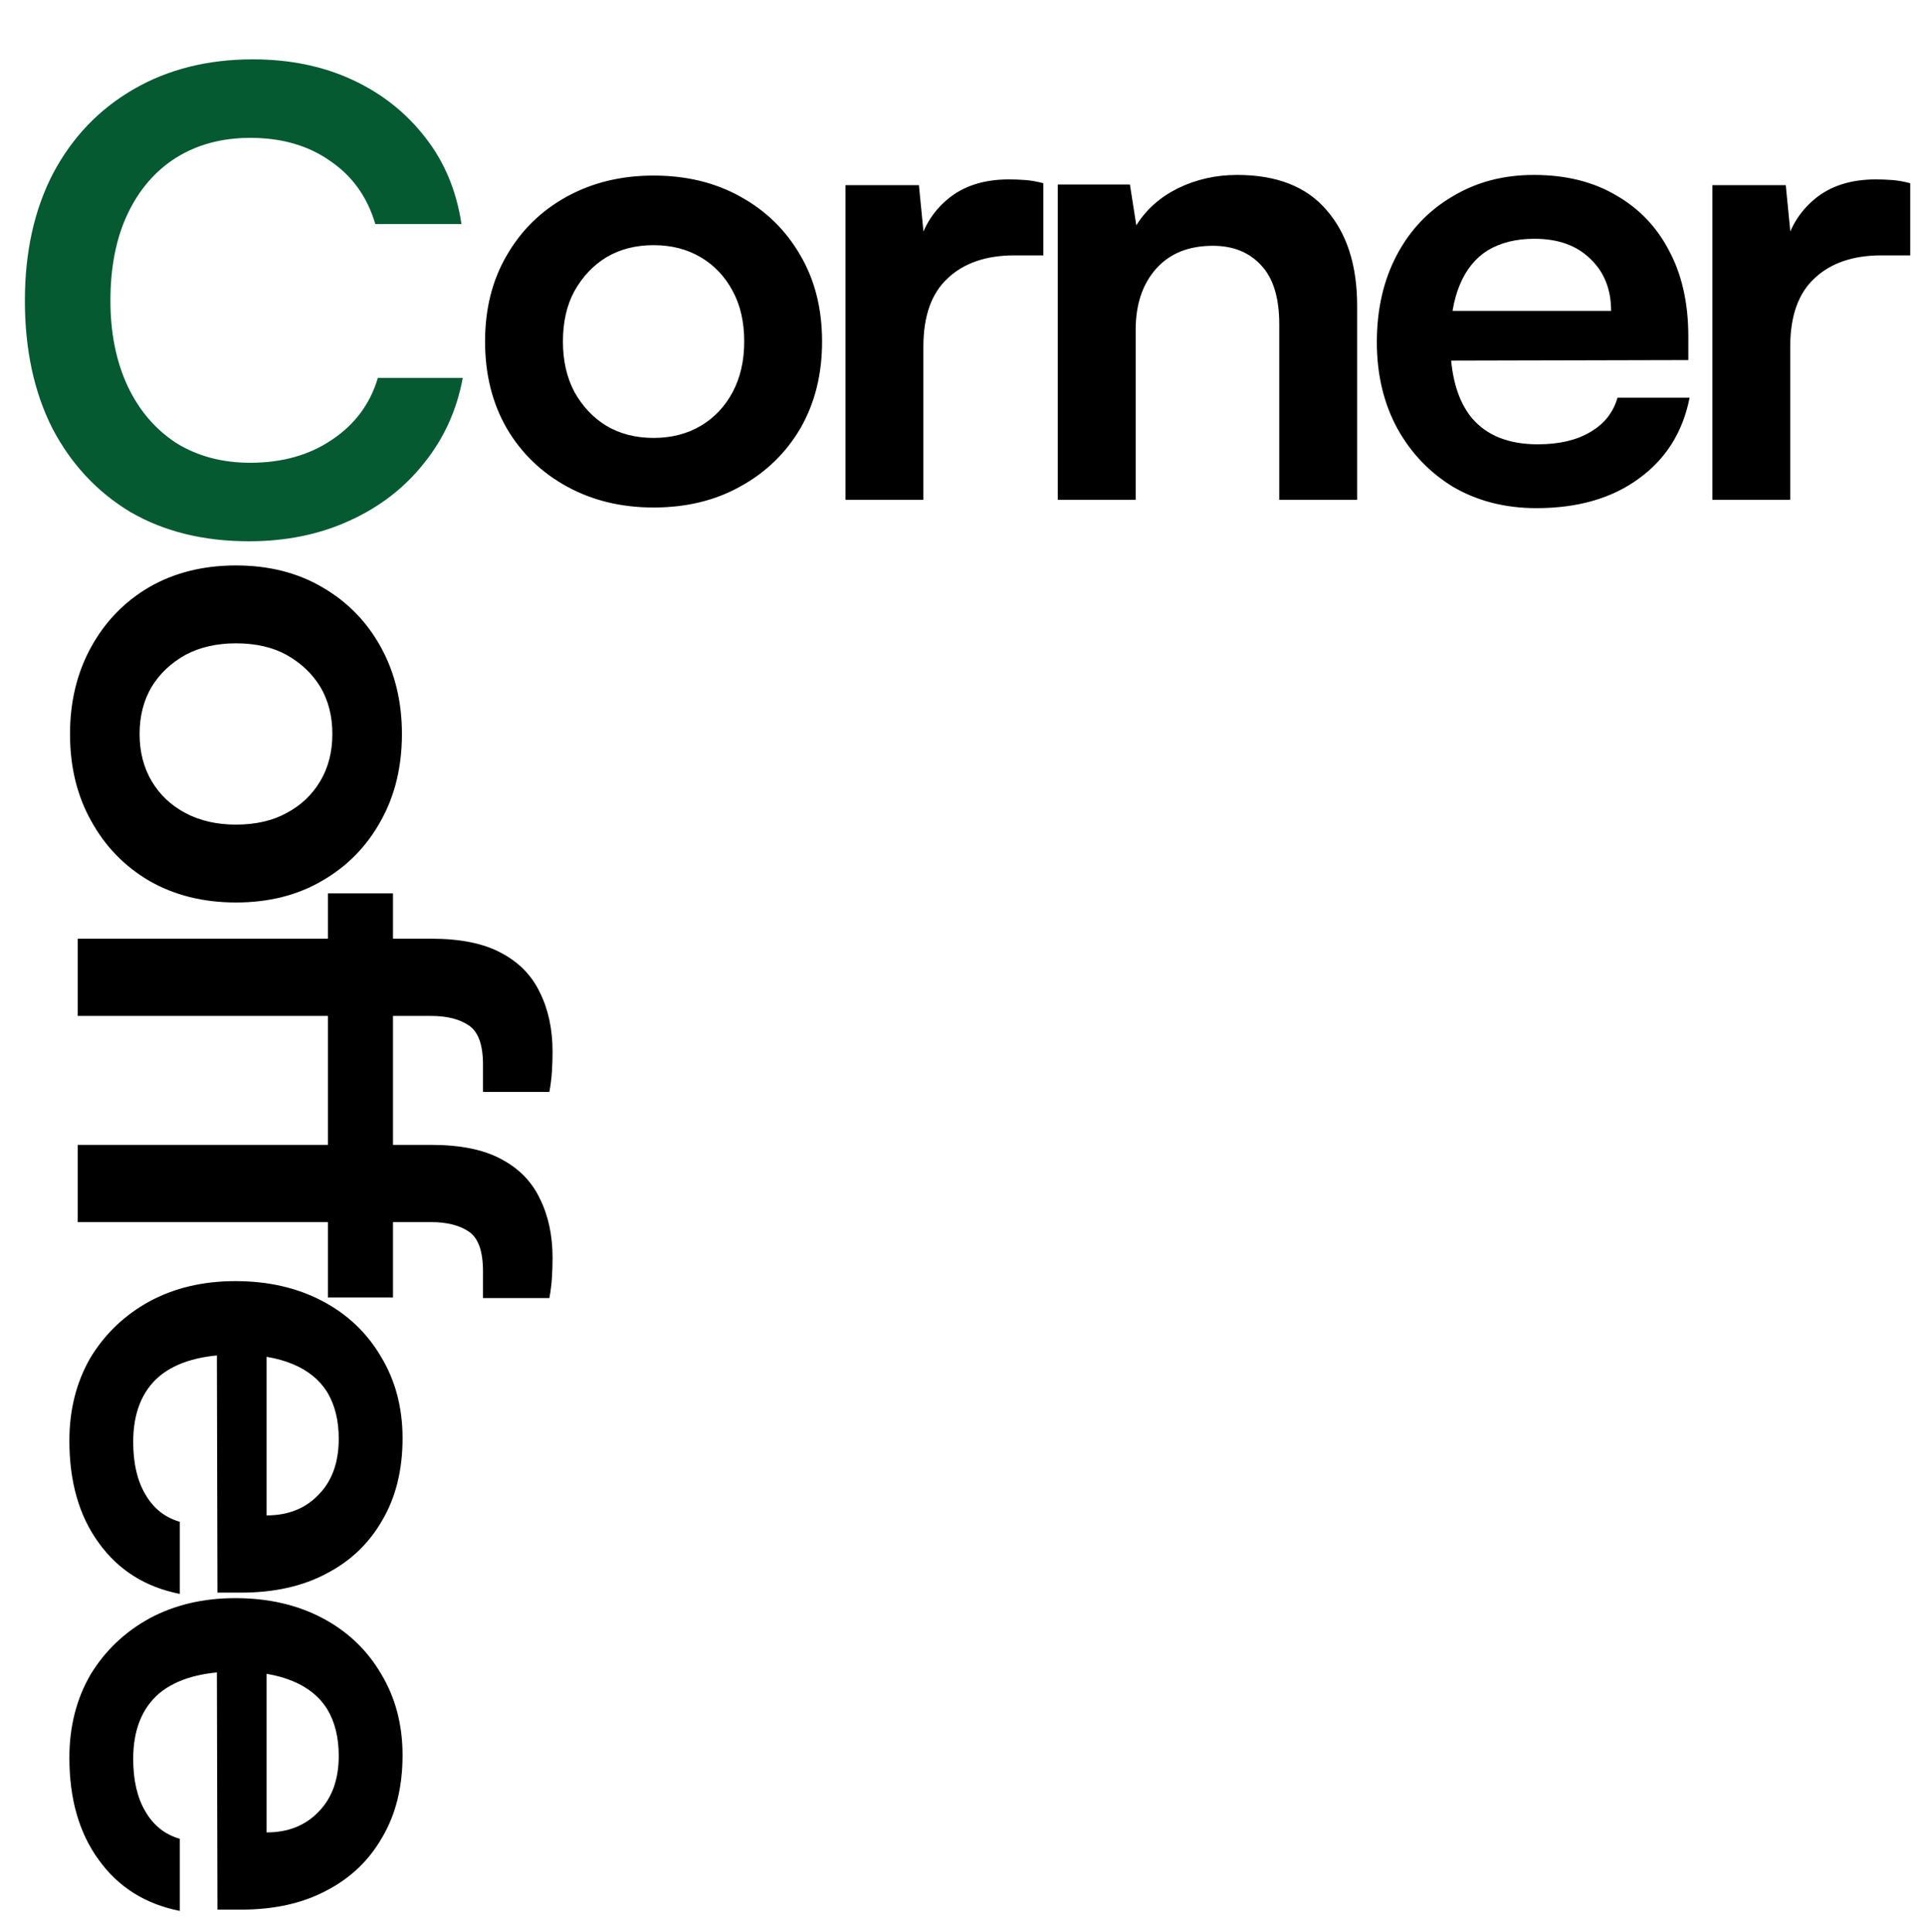 <svg width="570" height="572" viewBox="0 0 570 572" fill="none" xmlns="http://www.w3.org/2000/svg">
<path d="M143.629 101.128C143.629 91.426 145.771 82.921 150.055 75.613C154.339 68.179 160.261 62.383 167.821 58.225C175.381 54.067 183.949 51.988 193.525 51.988C203.227 51.988 211.795 54.067 219.229 58.225C226.789 62.383 232.711 68.179 236.995 75.613C241.279 82.921 243.421 91.426 243.421 101.128C243.421 110.83 241.279 119.398 236.995 126.832C232.711 134.14 226.789 139.873 219.229 144.031C211.795 148.189 203.227 150.268 193.525 150.268C183.949 150.268 175.381 148.189 167.821 144.031C160.261 139.873 154.339 134.14 150.055 126.832C145.771 119.398 143.629 110.83 143.629 101.128ZM166.687 101.128C166.687 106.798 167.821 111.775 170.089 116.059C172.483 120.343 175.633 123.682 179.539 126.076C183.571 128.47 188.233 129.667 193.525 129.667C198.817 129.667 203.479 128.47 207.511 126.076C211.543 123.682 214.693 120.343 216.961 116.059C219.229 111.775 220.363 106.798 220.363 101.128C220.363 95.332 219.229 90.355 216.961 86.197C214.693 81.913 211.543 78.574 207.511 76.18C203.479 73.786 198.817 72.589 193.525 72.589C188.233 72.589 183.571 73.786 179.539 76.18C175.633 78.574 172.483 81.913 170.089 86.197C167.821 90.355 166.687 95.332 166.687 101.128ZM308.948 54.256V75.613H300.443C292.001 75.613 285.386 77.881 280.598 82.417C275.81 86.827 273.416 93.568 273.416 102.64V148H250.358V54.823H272.093L273.983 74.101H271.715C272.975 67.927 275.936 62.887 280.598 58.981C285.26 55.075 291.308 53.122 298.742 53.122C300.38 53.122 302.018 53.185 303.656 53.311C305.294 53.437 307.058 53.752 308.948 54.256ZM336.273 148H313.215V54.634H334.572L336.462 66.73C339.36 62.068 343.455 58.414 348.747 55.768C354.165 53.122 360.024 51.799 366.324 51.799C378.042 51.799 386.862 55.264 392.784 62.194C398.832 69.124 401.856 78.574 401.856 90.544V148H378.798V96.025C378.798 88.213 377.034 82.417 373.506 78.637C369.978 74.731 365.19 72.778 359.142 72.778C351.96 72.778 346.353 75.046 342.321 79.582C338.289 84.118 336.273 90.166 336.273 97.726V148ZM454.94 150.457C445.742 150.457 437.552 148.378 430.37 144.22C423.314 139.936 417.77 134.14 413.738 126.832C409.706 119.398 407.69 110.893 407.69 101.317C407.69 91.615 409.643 83.047 413.549 75.613C417.455 68.179 422.936 62.383 429.992 58.225C437.048 53.941 445.112 51.799 454.184 51.799C463.634 51.799 471.761 53.815 478.565 57.847C485.369 61.753 490.598 67.234 494.252 74.29C498.032 81.346 499.922 89.788 499.922 99.616V106.609L419.786 106.798L420.164 92.056H477.053C477.053 85.63 474.974 80.464 470.816 76.558C466.784 72.652 461.303 70.699 454.373 70.699C448.955 70.699 444.356 71.833 440.576 74.101C436.922 76.369 434.15 79.771 432.26 84.307C430.37 88.843 429.425 94.387 429.425 100.939C429.425 111.019 431.567 118.642 435.851 123.808C440.261 128.974 446.75 131.557 455.318 131.557C461.618 131.557 466.784 130.36 470.816 127.966C474.974 125.572 477.683 122.17 478.943 117.76H500.3C498.284 127.966 493.244 135.967 485.18 141.763C477.242 147.559 467.162 150.457 454.94 150.457ZM565.626 54.256V75.613H557.121C548.679 75.613 542.064 77.881 537.276 82.417C532.488 86.827 530.094 93.568 530.094 102.64V148H507.036V54.823H528.771L530.661 74.101H528.393C529.653 67.927 532.614 62.887 537.276 58.981C541.938 55.075 547.986 53.122 555.42 53.122C557.058 53.122 558.696 53.185 560.334 53.311C561.972 53.437 563.736 53.752 565.626 54.256Z" fill="black"/>
<path d="M73.71 160.268C60.228 160.268 48.51 157.37 38.556 151.574C28.728 145.652 21.042 137.399 15.498 126.815C10.08 116.105 7.371 103.505 7.371 89.015C7.371 74.651 10.143 62.114 15.687 51.404C21.357 40.694 29.295 32.378 39.501 26.456C49.707 20.534 61.488 17.573 74.844 17.573C85.806 17.573 95.634 19.589 104.328 23.621C113.022 27.653 120.204 33.323 125.874 40.631C131.544 47.813 135.135 56.381 136.647 66.335H111.132C108.738 58.271 104.265 52.034 97.713 47.624C91.287 43.088 83.412 40.82 74.088 40.82C65.772 40.82 58.464 42.773 52.164 46.679C45.99 50.585 41.202 56.129 37.8 63.311C34.398 70.493 32.697 79.061 32.697 89.015C32.697 98.591 34.398 107.033 37.8 114.341C41.202 121.523 45.99 127.13 52.164 131.162C58.464 135.068 65.772 137.021 74.088 137.021C83.538 137.021 91.602 134.753 98.28 130.217C105.084 125.681 109.62 119.57 111.888 111.884L137.025 111.884C135.261 121.46 131.418 129.902 125.496 137.21C119.7 144.518 112.329 150.188 103.383 154.22C94.563 158.252 84.672 160.268 73.71 160.268Z" fill="#065A32"/>
<path d="M69.872 167.426C79.574 167.426 88.079 169.568 95.387 173.852C102.821 178.136 108.617 184.058 112.775 191.618C116.933 199.178 119.012 207.746 119.012 217.322C119.012 227.024 116.933 235.592 112.775 243.026C108.617 250.586 102.821 256.508 95.387 260.792C88.079 265.076 79.574 267.218 69.872 267.218C60.17 267.218 51.602 265.076 44.168 260.792C36.86 256.508 31.127 250.586 26.969 243.026C22.811 235.592 20.732 227.024 20.732 217.322C20.732 207.746 22.811 199.178 26.969 191.618C31.127 184.058 36.86 178.136 44.168 173.852C51.602 169.568 60.17 167.426 69.872 167.426ZM69.872 190.484C64.202 190.484 59.225 191.618 54.941 193.886C50.657 196.28 47.318 199.43 44.924 203.336C42.53 207.368 41.333 212.03 41.333 217.322C41.333 222.614 42.53 227.276 44.924 231.308C47.318 235.34 50.657 238.49 54.941 240.758C59.225 243.026 64.202 244.16 69.872 244.16C75.668 244.16 80.645 243.026 84.803 240.758C89.087 238.49 92.426 235.34 94.82 231.308C97.214 227.276 98.411 222.614 98.411 217.322C98.411 212.03 97.214 207.368 94.82 203.336C92.426 199.43 89.087 196.28 84.803 193.886C80.645 191.618 75.668 190.484 69.872 190.484ZM116.366 264.525V327.651H97.088L97.088 264.525H116.366ZM162.671 323.304H143.015C143.015 321.918 143.015 320.532 143.015 319.146C143.015 317.886 143.015 316.563 143.015 315.177C143.015 309.381 141.629 305.538 138.857 303.648C136.085 301.758 132.368 300.813 127.706 300.813H23V277.944H127.706C136.274 277.944 143.141 279.33 148.307 282.102C153.599 284.874 157.442 288.78 159.836 293.82C162.356 298.86 163.616 304.719 163.616 311.397C163.616 313.287 163.553 315.24 163.427 317.256C163.301 319.272 163.049 321.288 162.671 323.304ZM116.366 326.328L116.366 384.162H97.088V326.328H116.366ZM162.671 384.351H143.015C143.015 382.965 143.015 381.579 143.015 380.193C143.015 378.933 143.015 377.673 143.015 376.413C143.015 370.491 141.629 366.585 138.857 364.695C136.085 362.805 132.368 361.86 127.706 361.86H23V338.991H127.706C136.274 338.991 143.141 340.377 148.307 343.149C153.599 345.921 157.442 349.827 159.836 354.867C162.356 359.907 163.616 365.766 163.616 372.444C163.616 374.334 163.553 376.287 163.427 378.303C163.301 380.319 163.049 382.335 162.671 384.351ZM20.543 426.585C20.543 417.387 22.622 409.197 26.78 402.015C31.064 394.959 36.86 389.415 44.168 385.383C51.602 381.351 60.107 379.335 69.683 379.335C79.385 379.335 87.953 381.288 95.387 385.194C102.821 389.1 108.617 394.581 112.775 401.637C117.059 408.693 119.201 416.757 119.201 425.829C119.201 435.279 117.185 443.406 113.153 450.21C109.247 457.014 103.766 462.243 96.71 465.897C89.654 469.677 81.212 471.567 71.384 471.567H64.391L64.202 391.431L78.944 391.809V448.698C85.37 448.698 90.536 446.619 94.442 442.461C98.348 438.429 100.301 432.948 100.301 426.018C100.301 420.6 99.167 416.001 96.899 412.221C94.631 408.567 91.229 405.795 86.693 403.905C82.157 402.015 76.613 401.07 70.061 401.07C59.981 401.07 52.358 403.212 47.192 407.496C42.026 411.906 39.443 418.395 39.443 426.963C39.443 433.263 40.64 438.429 43.034 442.461C45.428 446.619 48.83 449.328 53.24 450.588V471.945C43.034 469.929 35.033 464.889 29.237 456.825C23.441 448.887 20.543 438.807 20.543 426.585ZM20.543 520.45C20.543 511.252 22.622 503.062 26.78 495.88C31.064 488.824 36.86 483.28 44.168 479.248C51.602 475.216 60.107 473.2 69.683 473.2C79.385 473.2 87.953 475.153 95.387 479.059C102.821 482.965 108.617 488.446 112.775 495.502C117.059 502.558 119.201 510.622 119.201 519.694C119.201 529.144 117.185 537.271 113.153 544.075C109.247 550.879 103.766 556.108 96.71 559.762C89.654 563.542 81.212 565.432 71.384 565.432H64.391L64.202 485.296L78.944 485.674L78.944 542.563C85.37 542.563 90.536 540.484 94.442 536.326C98.348 532.294 100.301 526.813 100.301 519.883C100.301 514.465 99.167 509.866 96.899 506.086C94.631 502.432 91.229 499.66 86.693 497.77C82.157 495.88 76.613 494.935 70.061 494.935C59.981 494.935 52.358 497.077 47.192 501.361C42.026 505.771 39.443 512.26 39.443 520.828C39.443 527.128 40.64 532.294 43.034 536.326C45.428 540.484 48.83 543.193 53.24 544.453V565.81C43.034 563.794 35.033 558.754 29.237 550.69C23.441 542.752 20.543 532.672 20.543 520.45Z" fill="black"/>
</svg>
